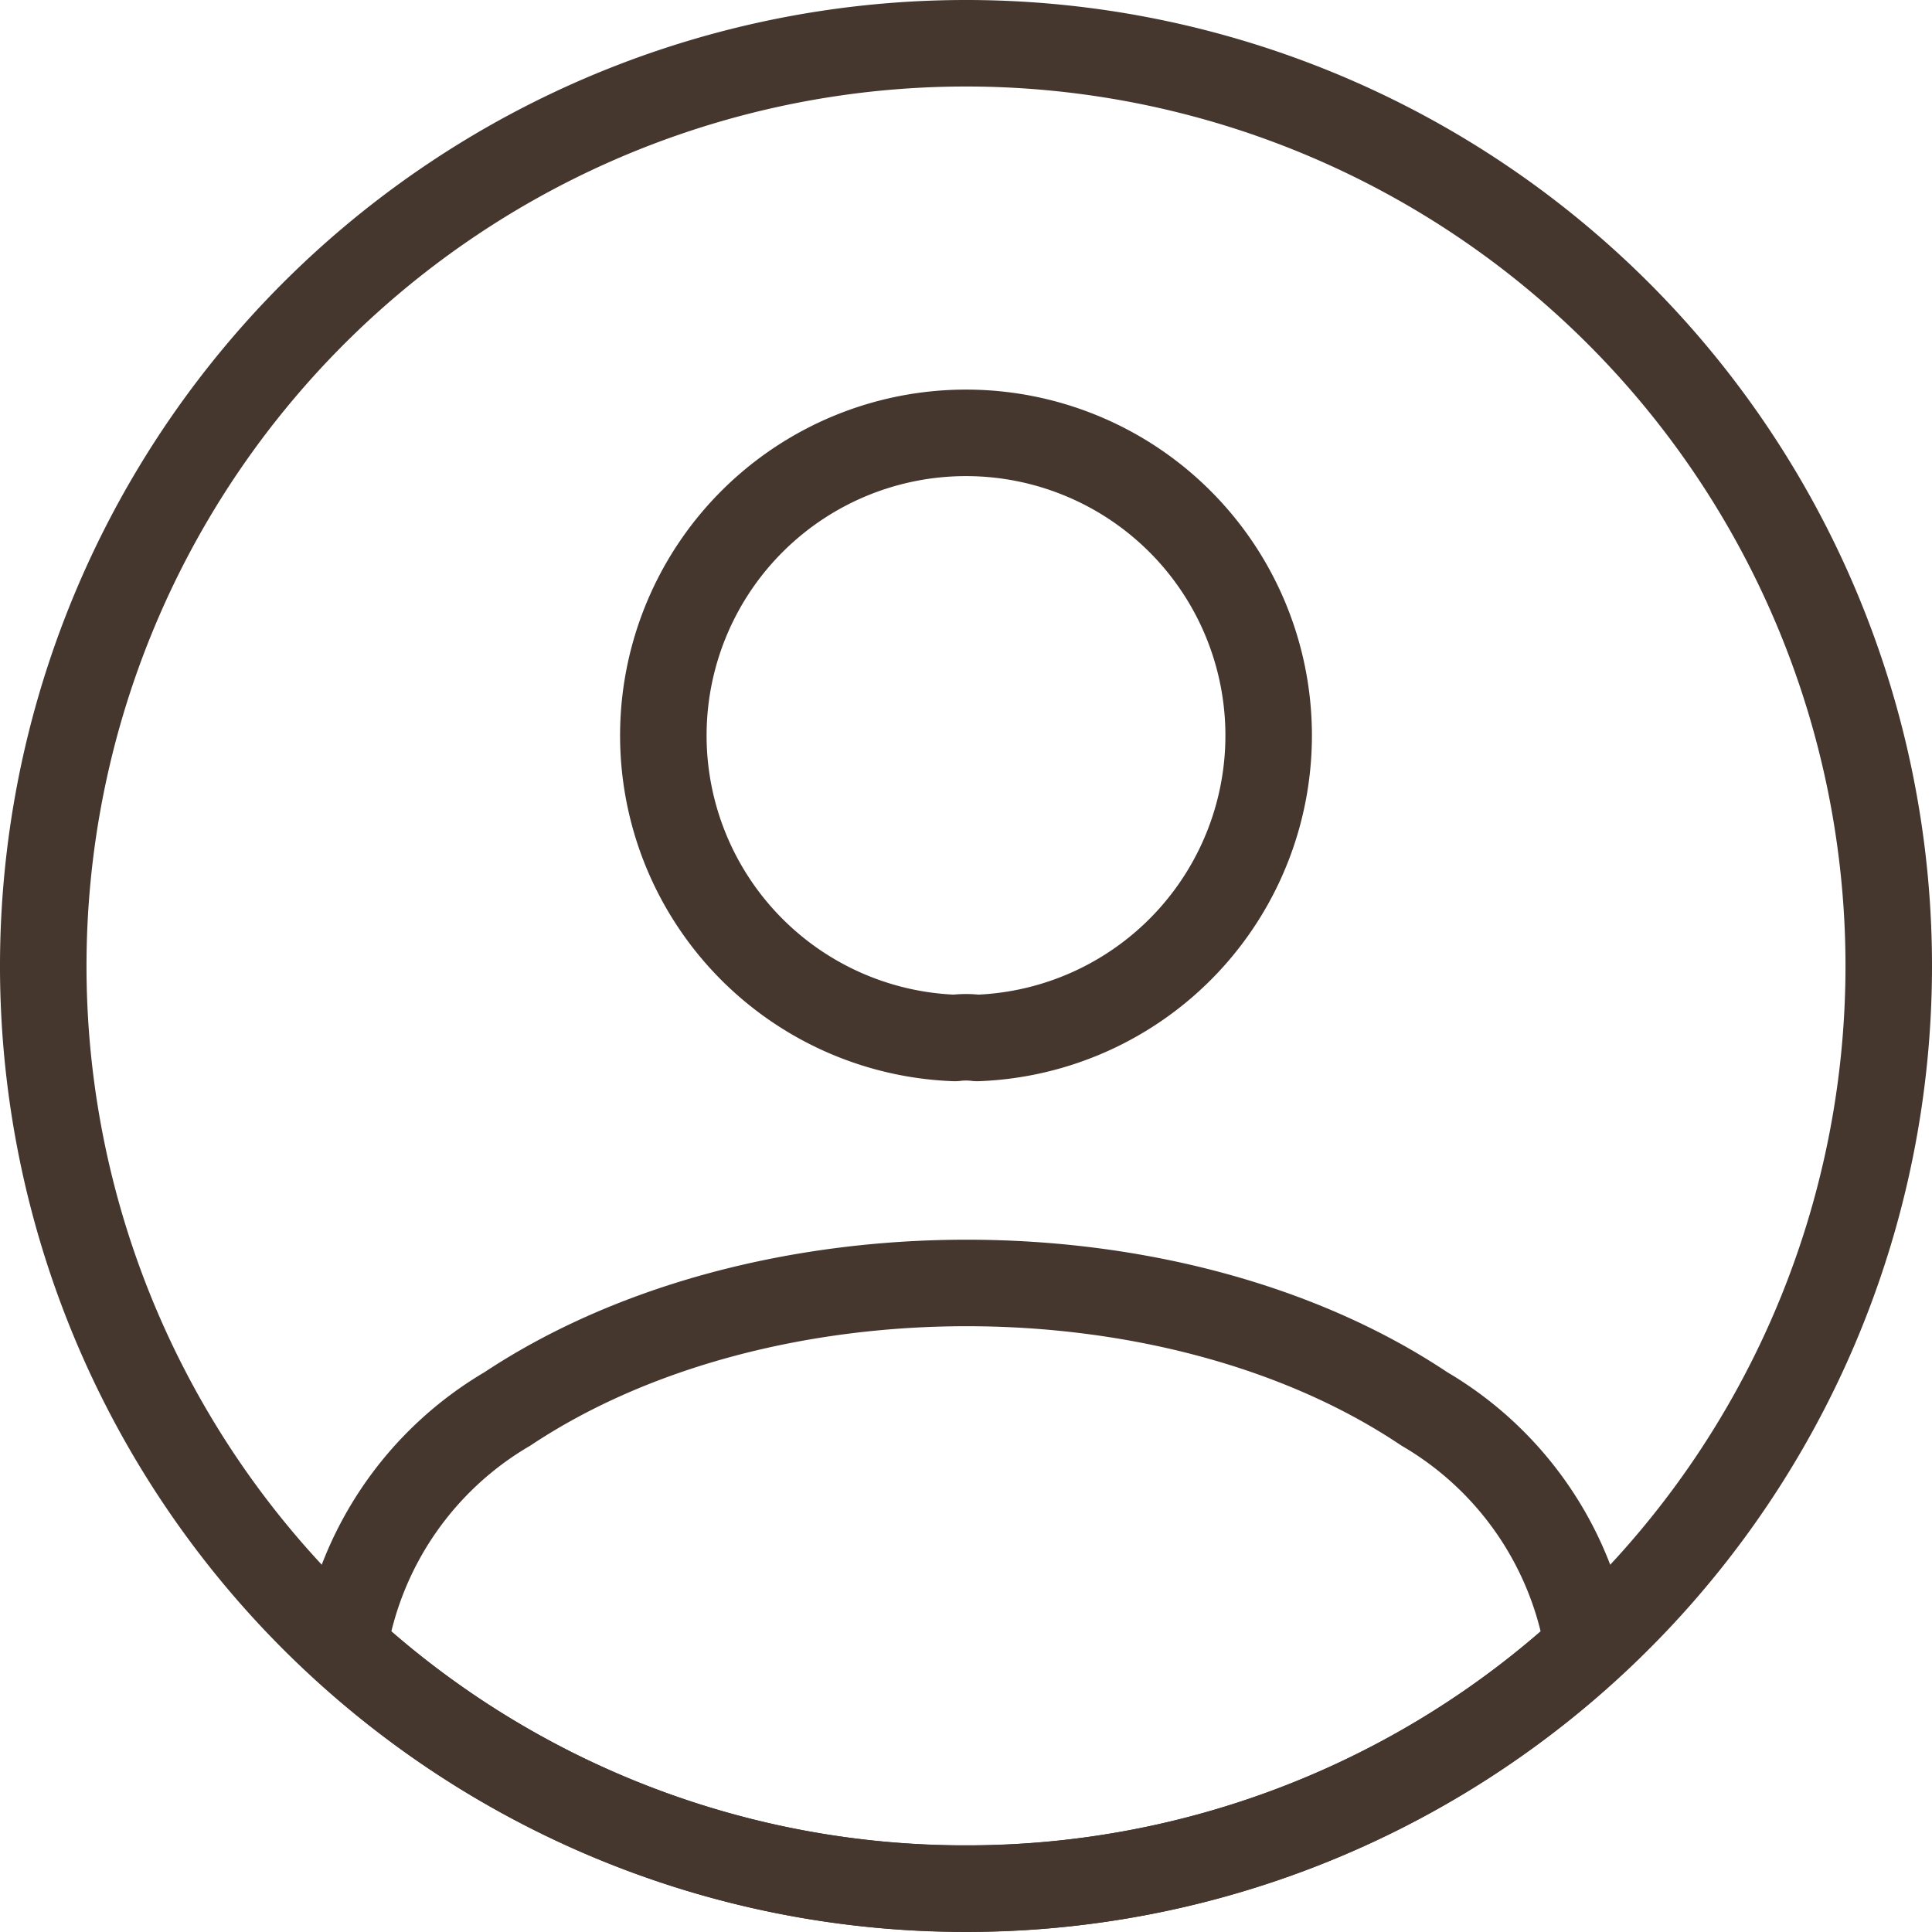<svg xmlns="http://www.w3.org/2000/svg" width="33.5" height="33.5" viewBox="0 0 33.5 33.5">
  <g id="Group_21" data-name="Group 21" transform="translate(-3.25 -3.25)">
    <path id="Vector" d="M5.44,10.48a1.541,1.541,0,0,0-.384,0,5.248,5.248,0,1,1,.384,0Z" transform="translate(14.752 10.768)" fill="none" stroke="#45362e" stroke-linecap="round" stroke-linejoin="round" stroke-width="1.5"/>
    <path id="Vector-2" data-name="Vector" d="M21.568,6.312A15.9,15.9,0,0,1,10.784,10.5,15.9,15.9,0,0,1,0,6.312,5.886,5.886,0,0,1,2.832,2.184c4.384-2.912,11.552-2.912,15.9,0A5.886,5.886,0,0,1,21.568,6.312Z" transform="translate(9.216 25.496)" fill="none" stroke="#45362e" stroke-linecap="round" stroke-linejoin="round" stroke-width="1.5"/>
    <path id="Vector-3" data-name="Vector" d="M32,16A16,16,0,1,1,16,0,16,16,0,0,1,32,16Z" transform="translate(4 4)" fill="none" stroke="#45362e" stroke-linecap="round" stroke-linejoin="round" stroke-width="1.5"/>
  </g>
</svg>
